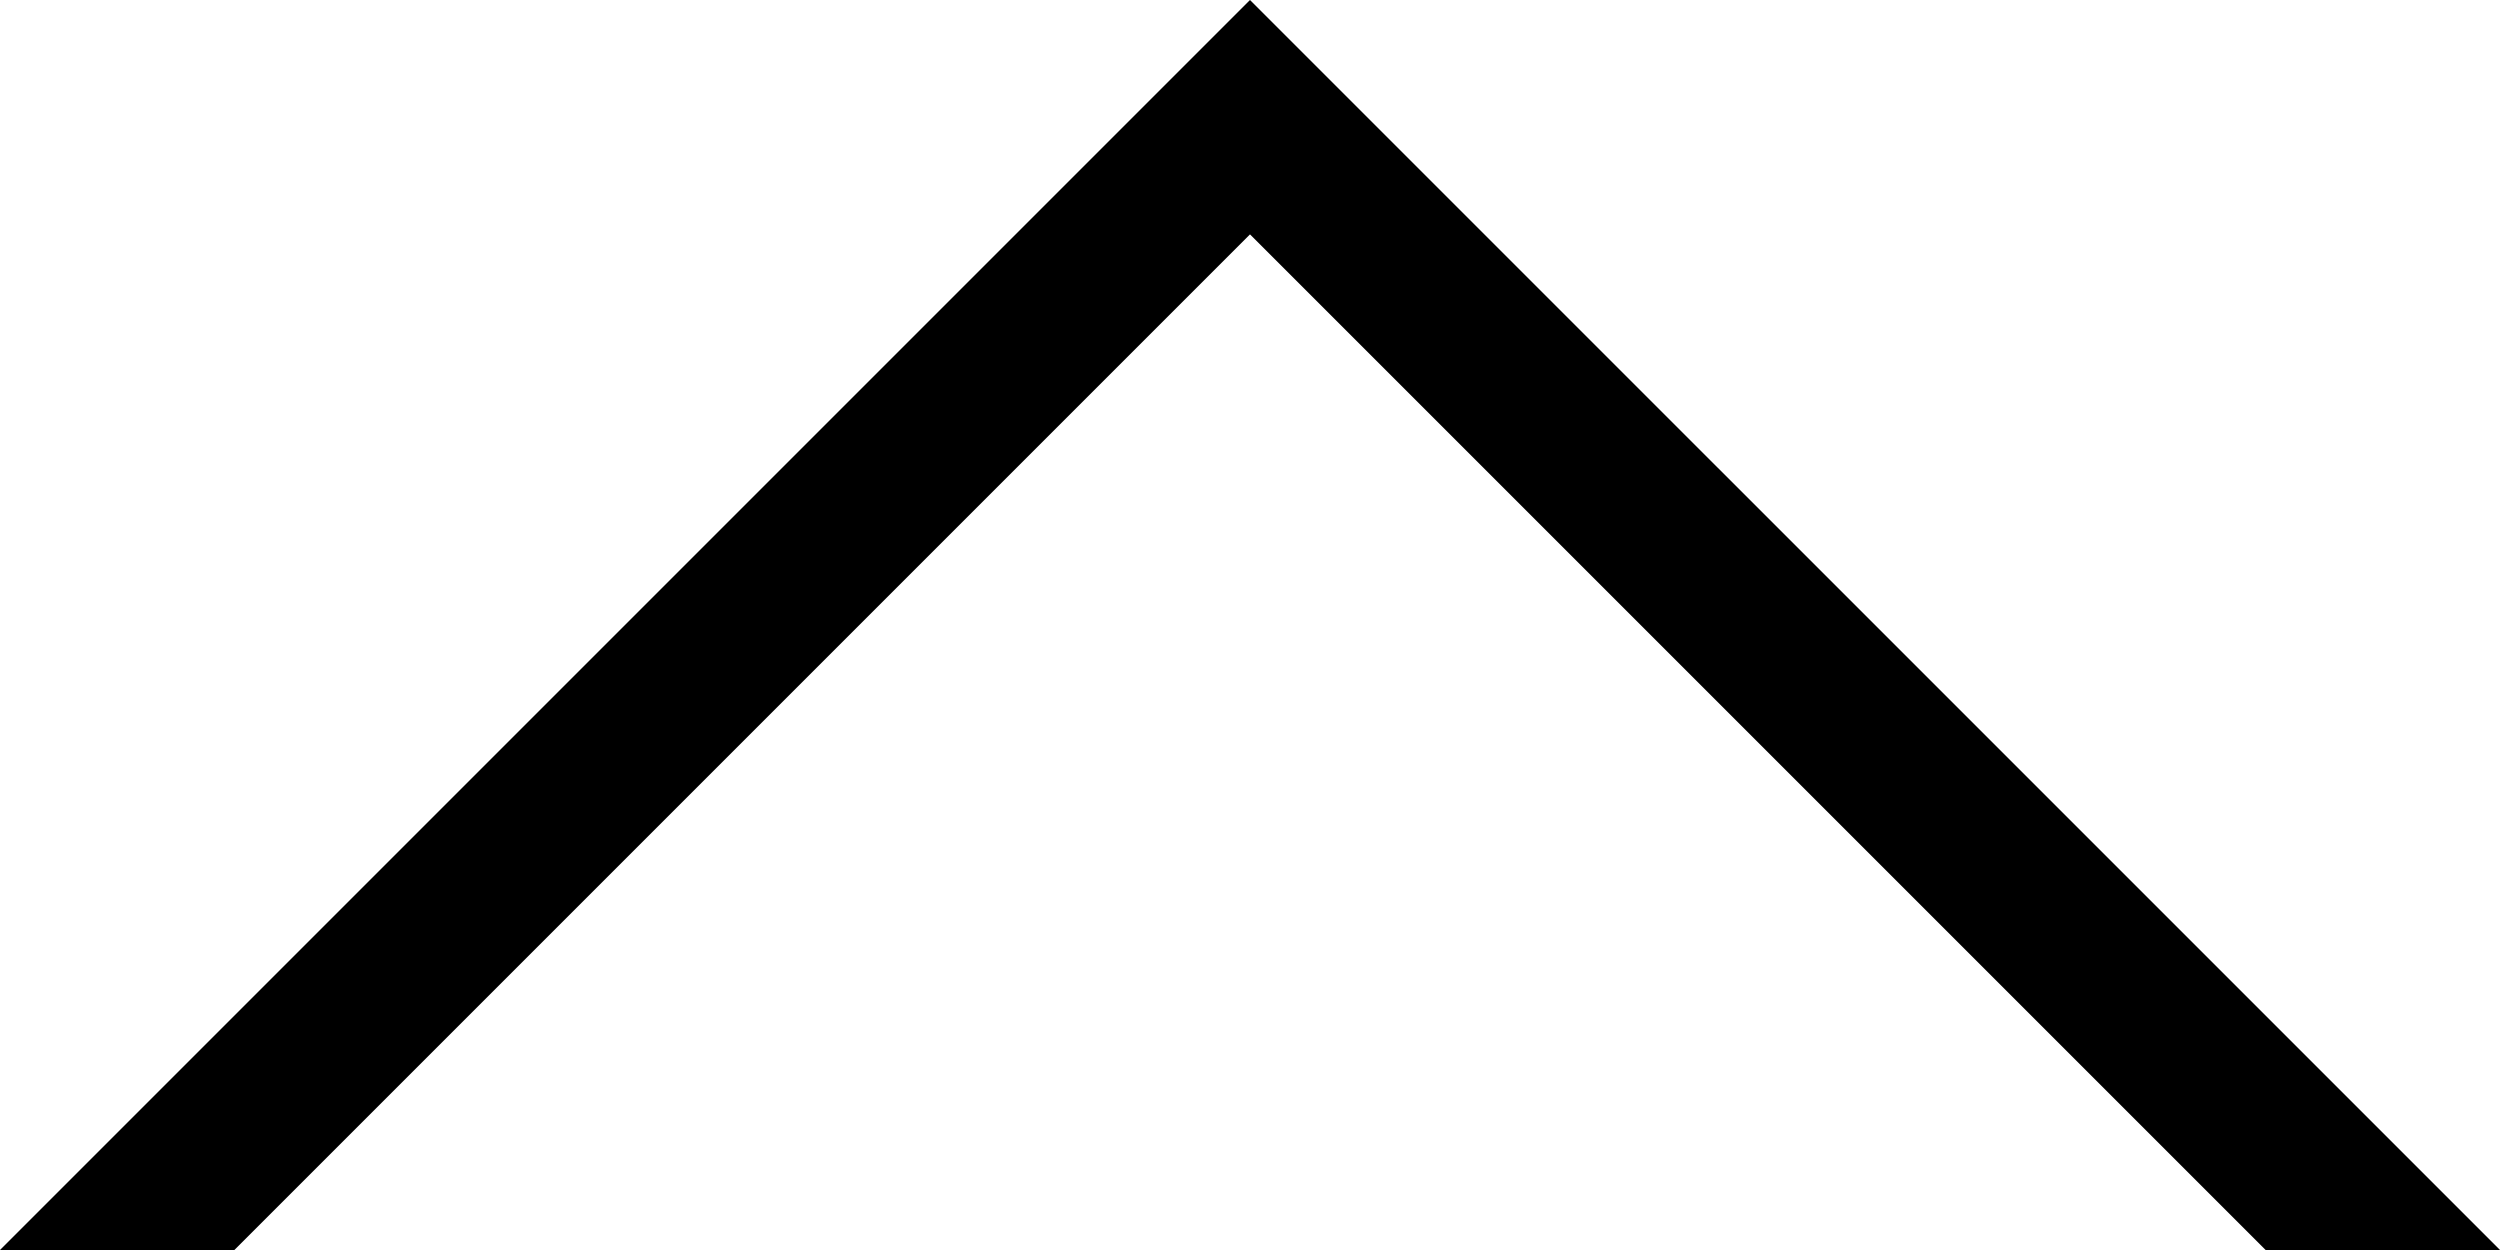 <?xml version="1.0" encoding="UTF-8" standalone="no"?>
<svg
   xmlns:dc="http://purl.org/dc/elements/1.1/"
   xmlns:cc="http://creativecommons.org/ns#"
   xmlns:rdf="http://www.w3.org/1999/02/22-rdf-syntax-ns#"
   xmlns:svg="http://www.w3.org/2000/svg"
   xmlns="http://www.w3.org/2000/svg"
   xmlns:sodipodi="http://sodipodi.sourceforge.net/DTD/sodipodi-0.dtd"
   xmlns:inkscape="http://www.inkscape.org/namespaces/inkscape"
   viewBox="0 0 135.467 67.733"
   version="1.1"
   id="svg4"
   sodipodi:docname="chevron-top-sharp.svg"
   inkscape:version="1.0.2 (e86c870879, 2021-01-15)"
   width="135.467"
   height="67.733">
  <defs
     id="defs8" />
  <sodipodi:namedview
     pagecolor="#ffffff"
     bordercolor="#666666"
     borderopacity="1"
     objecttolerance="10"
     gridtolerance="10"
     guidetolerance="10"
     inkscape:pageopacity="0"
     inkscape:pageshadow="2"
     inkscape:window-width="1280"
     inkscape:window-height="773"
     id="namedview6"
     showgrid="false"
     inkscape:zoom="4.1929032"
     inkscape:cx="67.733501"
     inkscape:cy="42.824964"
     inkscape:window-x="0"
     inkscape:window-y="0"
     inkscape:window-maximized="1"
     inkscape:current-layer="svg4"
     inkscape:document-rotation="0" />
  <path
     d="M 67.733,12.7 12.7,67.733 H 0 L 67.733,0 135.467,67.733 h -12.7 z"
     id="path2" />
</svg>
